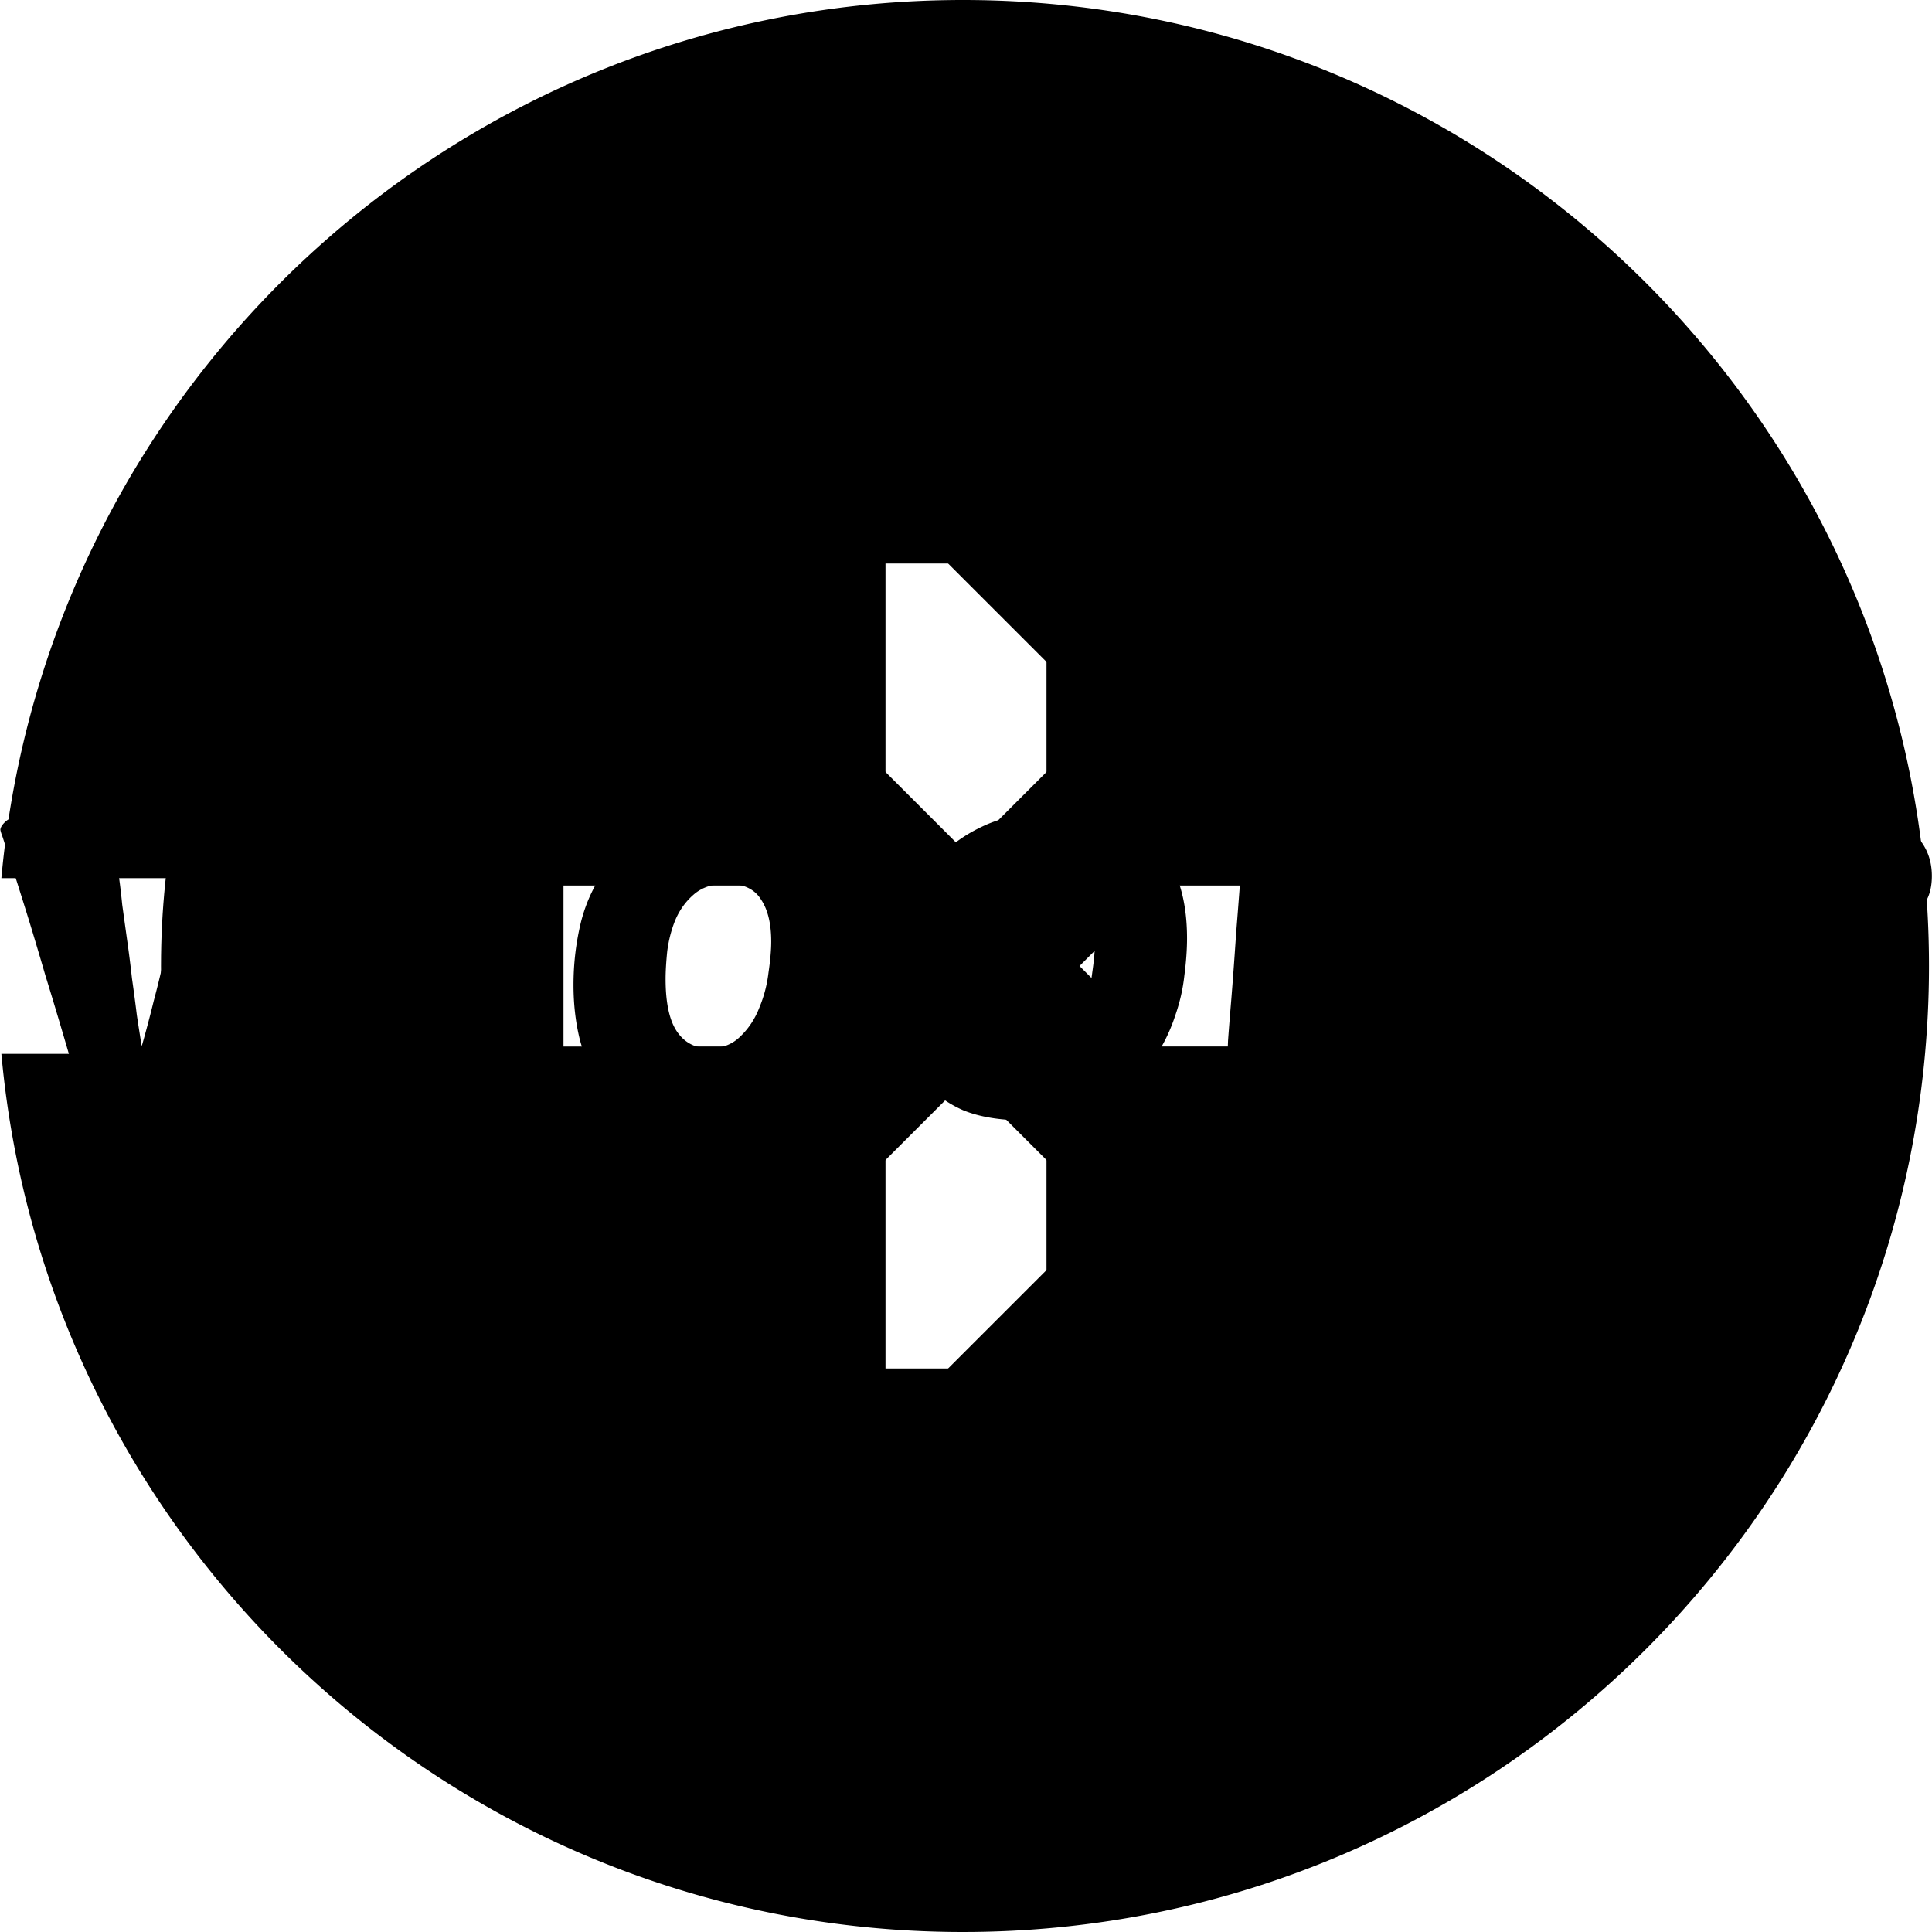 <?xml version="1.0" encoding="utf-8"?>
<svg width="360" height="360" viewBox="0 0 360 360" xmlns="http://www.w3.org/2000/svg">
	<svg id="close" viewBox="0 0 24 24"><path d="M19 6.41L17.59 5 12 10.59 6.41 5 5 6.41 10.59 12 5 17.59 6.41 19 12 13.41 17.59 19 19 17.59 13.41 12z"/><path d="M0 0h24v24H0z" fill="none"/></svg>
	<svg id="login" viewBox="0 0 469 469.333"><path d="M233.766 0C111.356 0 10.96 93.738.168 213.332h190.934v-64a21.368 21.368 0 0113.16-19.71 21.334 21.334 0 0123.254 4.628l85.332 85.336c8.343 8.34 8.343 21.82 0 30.164l-85.332 85.332a21.327 21.327 0 01-23.254 4.629A21.364 21.364 0 01191.102 320v-64H.168c10.793 119.594 111.187 213.332 233.598 213.332 129.601 0 234.668-105.066 234.668-234.664C468.434 105.066 363.367 0 233.766 0zm0 0"/></svg>
	<svg id="logo" viewBox="0 0 428 70"><path d="M31.4 52.76c.96-3.36 1.84-6.68 2.64-9.96.88-3.28 1.72-6.76 2.52-10.44.88-3.76 1.8-7.84 2.76-12.24 1.04-4.48 2.24-9.56 3.6-15.24.24-1.12.6-1.84 1.08-2.16.48-.4 1.52-.6 3.12-.6 1.2 0 2.8.04 4.8.12 2 .08 3.96.36 5.88.84s3.56 1.2 4.92 2.16c1.44.96 2.16 2.28 2.16 3.96 0 1.36-.48 3.56-1.44 6.6-.96 3.04-2.2 6.52-3.72 10.44a273.656 273.656 0 01-5.16 12.12c-1.84 4.24-3.64 8.24-5.4 12-1.76 3.76-3.4 7.08-4.92 9.96-1.52 2.8-2.64 4.76-3.36 5.88-.64.88-1.2 1.4-1.68 1.56-.48.16-1.28.24-2.4.24H26.12c-1.68 0-3.08-.28-4.2-.84a9.47 9.47 0 01-2.64-2.4c-.72-.96-1.32-2.04-1.8-3.24-.48-1.28-.92-2.6-1.32-3.96-2.32-8-4.36-14.84-6.12-20.52-1.68-5.76-3.12-10.56-4.32-14.4-1.2-3.84-2.16-6.88-2.88-9.12-.72-2.32-1.28-4.08-1.68-5.28C.76 6.96.48 6.12.32 5.72c-.16-.48-.24-.8-.24-.96.08-.56.48-1.16 1.2-1.8C2 2.32 2.92 2 4.04 2c3.68 0 6.8.16 9.36.48 2.64.24 4.8.72 6.48 1.44 1.76.72 3.08 1.72 3.96 3 .96 1.28 1.64 2.96 2.04 5.04l.48 3.36c.24 1.68.48 3.72.72 6.12.32 2.32.68 4.92 1.08 7.8.4 2.8.76 5.64 1.08 8.52.4 2.8.76 5.52 1.08 8.16.4 2.64.76 4.92 1.08 6.84zm78.428-22.08h-1.68l-1.68-.24c-.56-.16-1.04-.32-1.44-.48-.4-.24-.6-.52-.6-.84 0-1.04.04-2 .12-2.88.08-.88.12-1.8.12-2.76 0-1.76-.24-3.2-.72-4.32s-1.44-1.68-2.88-1.68c-2.24 0-4.12 1.48-5.64 4.44-1.44 2.88-2.36 7.24-2.76 13.08-.16 2.56-.4 5.48-.72 8.76-.24 3.2-.48 6.32-.72 9.36-.24 2.96-.44 5.6-.6 7.92-.16 2.32-.24 3.84-.24 4.56 0 .8-.28 1.4-.84 1.8-.56.4-1.16.6-1.8.6h-4.32c-2.48 0-4.52-.24-6.12-.72-1.52-.56-2.76-1.32-3.72-2.28-.88-.96-1.52-2.12-1.92-3.48-.32-1.44-.48-3.08-.48-4.92 0-1.2.04-2.88.12-5.04.16-2.24.4-5.28.72-9.12.32-3.92.68-8.84 1.08-14.76.48-6 1.04-13.4 1.68-22.2.16-2.32 1-3.48 2.52-3.48h4.68c2.24 0 4.12.24 5.64.72 1.52.48 2.76 1.16 3.72 2.04.96.8 1.64 1.76 2.04 2.88.48 1.12.8 2.28.96 3.48.96-1.84 2.08-3.4 3.36-4.68 1.36-1.36 2.76-2.44 4.2-3.24 1.44-.88 2.92-1.48 4.44-1.8 1.52-.4 2.92-.6 4.2-.6 1.52 0 3.04.28 4.56.84 1.6.56 3.04 1.4 4.32 2.52 1.28 1.12 2.28 2.56 3 4.32.8 1.76 1.2 3.84 1.2 6.24 0 2.16-.32 4.2-.96 6.12-.64 1.92-1.56 3.64-2.76 5.16-1.2 1.44-2.68 2.6-4.44 3.48-1.68.8-3.56 1.2-5.64 1.2zM155.37 69.2c-5.52 0-10.12-.76-13.8-2.28-3.6-1.6-6.48-3.76-8.64-6.48-2.16-2.72-3.68-5.88-4.56-9.48-.88-3.68-1.32-7.6-1.32-11.76 0-4.8.56-9.48 1.68-14.04 1.2-4.64 3.2-8.76 6-12.36 2.8-3.6 6.48-6.48 11.04-8.64C150.41 1.92 156.17.8 163.05.8c10.08 0 17.28 2.48 21.6 7.44 4.4 4.88 6.6 11.76 6.6 20.64 0 2.48-.2 5.24-.6 8.28-.32 2.96-1 5.92-2.04 8.88-.96 2.96-2.32 5.84-4.08 8.64-1.68 2.8-3.84 5.28-6.48 7.44-2.64 2.16-5.84 3.88-9.6 5.16-3.68 1.28-8.04 1.92-13.08 1.92zm5.64-52.44c-3.04 0-5.48.8-7.32 2.4-1.76 1.52-3.12 3.4-4.08 5.64-.88 2.16-1.48 4.48-1.8 6.96-.24 2.4-.36 4.44-.36 6.12 0 5.28.84 9.16 2.52 11.64 1.68 2.48 4.08 3.72 7.2 3.72 2.8 0 5.08-.88 6.84-2.64 1.84-1.76 3.24-3.88 4.2-6.36 1.04-2.48 1.72-5.08 2.04-7.8.4-2.72.6-5 .6-6.84 0-4-.76-7.12-2.28-9.36-1.44-2.32-3.96-3.48-7.56-3.48zm66.079 52.44c-5.52 0-10.12-.76-13.8-2.28-3.6-1.6-6.48-3.76-8.64-6.48-2.16-2.72-3.68-5.88-4.56-9.48-.88-3.68-1.32-7.6-1.32-11.76 0-4.8.56-9.48 1.68-14.04 1.2-4.64 3.2-8.76 6-12.36 2.8-3.6 6.48-6.48 11.04-8.64 4.64-2.24 10.4-3.36 17.28-3.36 10.08 0 17.28 2.48 21.6 7.44 4.4 4.88 6.6 11.76 6.6 20.64 0 2.48-.2 5.24-.6 8.28-.32 2.96-1 5.92-2.04 8.88-.96 2.96-2.32 5.84-4.08 8.64-1.68 2.8-3.84 5.28-6.48 7.44-2.64 2.16-5.84 3.88-9.6 5.16-3.68 1.28-8.04 1.92-13.08 1.92zm5.64-52.44c-3.04 0-5.48.8-7.32 2.4-1.76 1.52-3.12 3.4-4.08 5.64-.88 2.16-1.48 4.48-1.8 6.96-.24 2.4-.36 4.44-.36 6.12 0 5.28.84 9.16 2.52 11.64 1.68 2.48 4.08 3.72 7.2 3.72 2.8 0 5.08-.88 6.84-2.64 1.84-1.76 3.24-3.88 4.2-6.36 1.04-2.48 1.72-5.08 2.04-7.8.4-2.72.6-5 .6-6.84 0-4-.76-7.12-2.28-9.36-1.44-2.32-3.96-3.48-7.56-3.48zm59.959 29.64c-.24 3.68-.52 7.2-.84 10.56-.32 3.28-.56 6.16-.72 8.64-.08.96-.28 1.6-.6 1.92-.32.32-1 .48-2.04.48h-4.32c-2.48 0-4.52-.24-6.12-.72-1.52-.56-2.76-1.32-3.72-2.28-.88-.96-1.52-2.12-1.92-3.48-.32-1.44-.48-3.08-.48-4.92 0-1.2.04-2.88.12-5.04.16-2.24.4-5.28.72-9.12.32-3.92.68-8.84 1.08-14.76.48-6 1.04-13.4 1.68-22.2.08-1.76.28-2.8.6-3.12.24-.24.88-.36 1.92-.36h4.68c2.4 0 4.36.28 5.88.84 1.52.56 2.76 1.28 3.72 2.16.96.88 1.64 1.92 2.04 3.12.4 1.2.64 2.44.72 3.72 2.32-4.32 4.96-7.24 7.92-8.76 2.96-1.52 6.44-2.28 10.44-2.28 2.16 0 4.24.2 6.24.6 2 .4 3.8 1.08 5.4 2.04 1.6.96 2.96 2.24 4.08 3.84 1.12 1.52 1.92 3.48 2.4 5.88 2.48-4.64 5.2-7.84 8.16-9.6 2.96-1.84 6.68-2.76 11.16-2.76 2.48 0 4.84.28 7.08.84 2.32.48 4.32 1.36 6 2.64 1.68 1.28 3 3.04 3.96 5.28 1.04 2.16 1.56 4.88 1.56 8.16 0 2.48-.12 5.52-.36 9.12-.24 3.6-.52 7.52-.84 11.76-.32 4.16-.68 8.48-1.08 12.96-.4 4.4-.72 8.64-.96 12.72-.08.88-.16 1.56-.24 2.04-.08.48-.24.84-.48 1.08-.16.24-.44.4-.84.48-.4.08-.96.12-1.68.12h-3.84c-2.56 0-4.64-.24-6.24-.72-1.6-.48-2.84-1.16-3.72-2.04-.88-.88-1.52-1.96-1.92-3.24-.32-1.36-.48-2.88-.48-4.56 0-1.04.04-2.52.12-4.44.16-1.92.32-4 .48-6.24.24-2.24.44-4.56.6-6.96.24-2.4.44-4.6.6-6.6.24-2.08.4-3.88.48-5.4.16-1.52.24-2.52.24-3 0-2.08-.44-3.92-1.32-5.52-.8-1.6-2.4-2.4-4.8-2.4-2.08 0-3.88.68-5.4 2.04-1.52 1.36-2.8 3.24-3.84 5.64-1.04 2.4-1.88 5.24-2.52 8.52-.64 3.28-1.08 6.84-1.32 10.68-.16 2.48-.36 5.32-.6 8.52-.24 3.2-.52 7.2-.84 12-.08.88-.16 1.56-.24 2.04-.08.48-.24.84-.48 1.08-.16.24-.44.4-.84.48-.4.08-.96.12-1.68.12h-3.84c-2.56 0-4.64-.24-6.24-.72-1.6-.48-2.84-1.16-3.72-2.04-.88-.88-1.52-1.96-1.92-3.24-.32-1.36-.48-2.88-.48-4.56 0-1.6.12-3.92.36-6.96.32-3.12.6-6.32.84-9.6.32-3.36.6-6.52.84-9.48.32-3.04.48-5.24.48-6.6 0-2.08-.44-3.92-1.32-5.52-.8-1.6-2.4-2.4-4.8-2.4-2.16 0-4 .8-5.52 2.4-1.52 1.6-2.8 3.76-3.84 6.48-.96 2.64-1.76 5.76-2.4 9.36-.56 3.6-.96 7.36-1.2 11.28zM408.169.8c6.8 0 11.8 1.36 15 4.08 3.2 2.64 4.8 6.04 4.8 10.2 0 3.52-1.12 6.2-3.36 8.04-2.16 1.84-5.32 2.76-9.48 2.76-1.12 0-1.88-.12-2.28-.36-.4-.24-.6-.68-.6-1.32 0-.72-.08-1.52-.24-2.4-.08-.96-.36-1.84-.84-2.64-.4-.88-1.08-1.6-2.04-2.16-.88-.56-2.16-.84-3.84-.84-2.24 0-4.04.56-5.4 1.68-1.36 1.04-2.04 2.36-2.04 3.96 0 1.68.68 3.04 2.04 4.08 1.44.96 3.2 1.88 5.28 2.76 2.16.88 4.48 1.8 6.96 2.76a26.611 26.611 0 016.84 3.6c2.16 1.52 3.92 3.44 5.28 5.76 1.44 2.24 2.16 5.16 2.16 8.76 0 5.76-2.04 10.48-6.12 14.16-4.08 3.68-10.2 5.52-18.36 5.52-2.24 0-4.84-.2-7.8-.6-2.88-.32-5.64-.84-8.28-1.56-2.64-.8-4.88-1.84-6.72-3.12-1.76-1.28-2.64-2.88-2.64-4.8 0-.72.12-1.6.36-2.64.32-1.04.76-2.04 1.32-3 .64-.96 1.36-1.76 2.16-2.4.88-.72 1.92-1.08 3.12-1.08.96 0 1.84.24 2.64.72s1.72 1 2.76 1.56c1.12.48 2.48.96 4.08 1.44s3.72.72 6.36.72c2 0 3.76-.24 5.28-.72 1.6-.48 2.4-1.56 2.4-3.24 0-1.52-.64-2.72-1.92-3.6-1.28-.96-2.92-1.84-4.92-2.64-1.92-.8-4.04-1.64-6.36-2.52-2.24-.96-4.36-2.2-6.36-3.72-1.92-1.52-3.52-3.44-4.8-5.76-1.28-2.4-1.92-5.48-1.92-9.24 0-4.08.8-7.52 2.4-10.32 1.68-2.88 3.8-5.2 6.36-6.96 2.64-1.76 5.6-3 8.88-3.72 3.28-.8 6.56-1.2 9.84-1.2z" fill="currentColor"/></svg>
	<svg id="plus_round" viewBox="0 0 24 24"><path d="M0 0h24v24H0z" fill="none"/><path d="M12 2C6.48 2 2 6.48 2 12s4.48 10 10 10 10-4.48 10-10S17.52 2 12 2zm5 11h-4v4h-2v-4H7v-2h4V7h2v4h4v2z"/></svg>
</svg>
